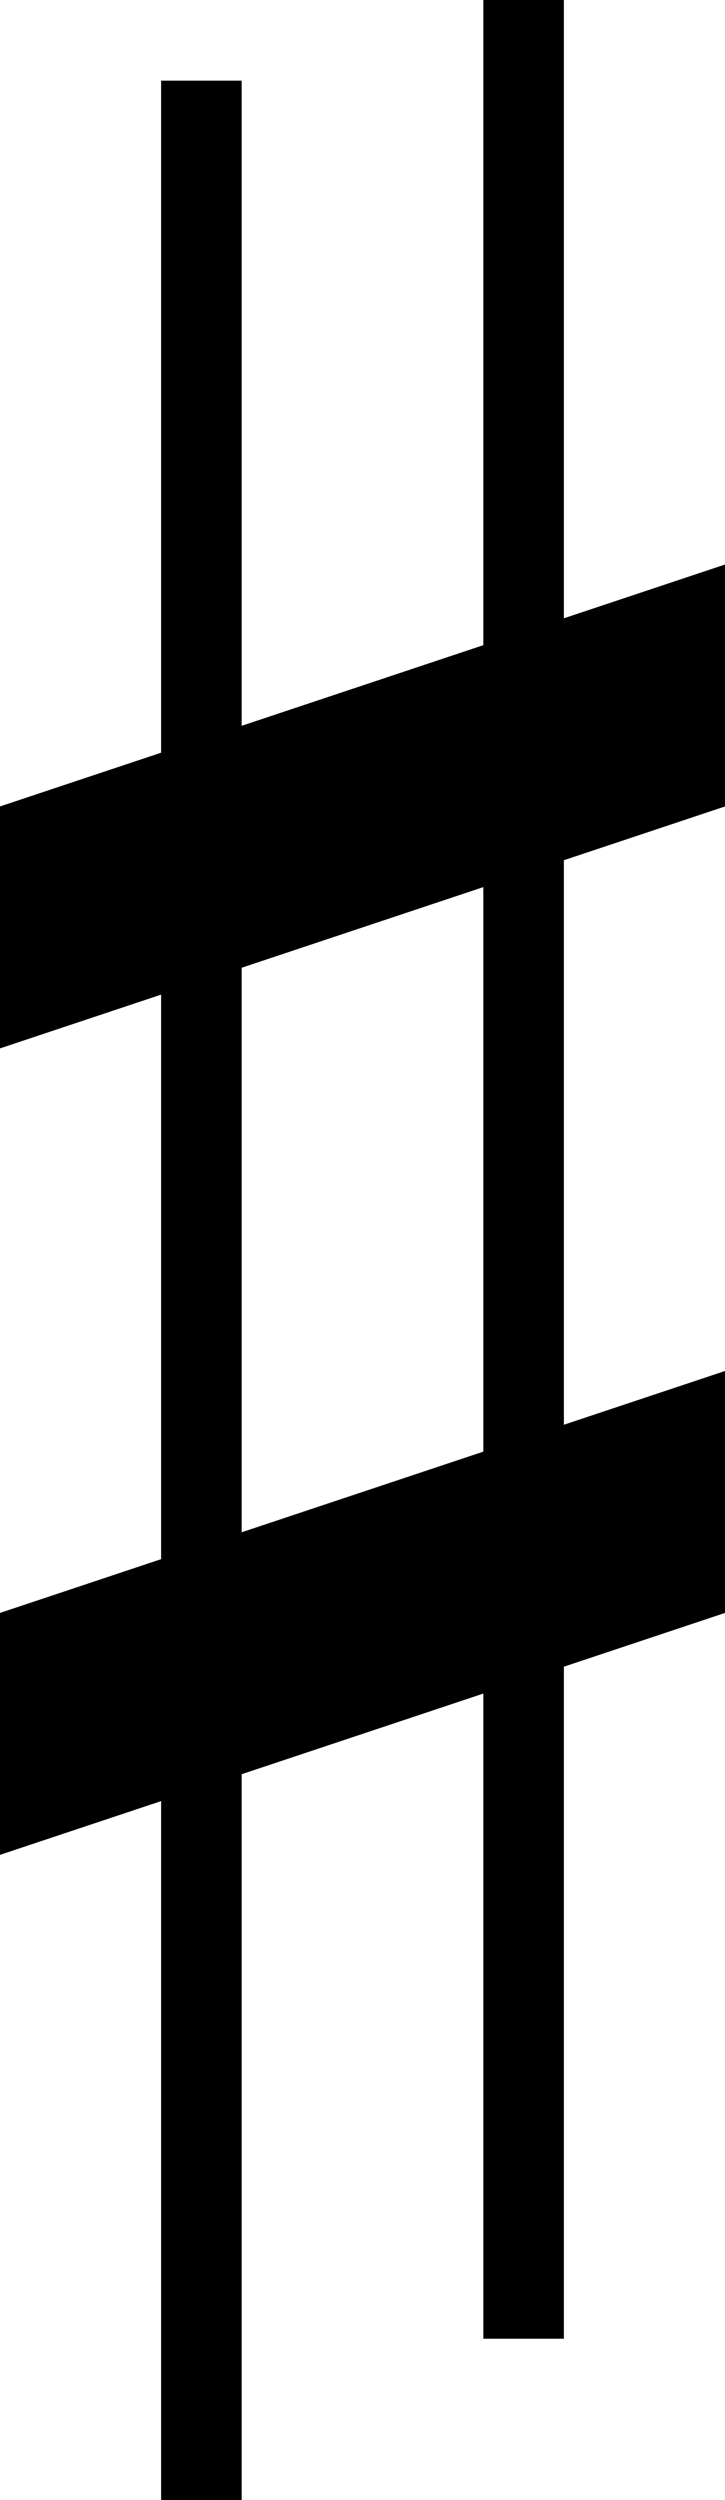 <?xml version="1.0" encoding="UTF-8" standalone="no"?>
<svg
   version="1.1"
   id="sharp"
   width="9"
   height="31"
   viewBox="0 0 9 31"
   xmlns="http://www.w3.org/2000/svg"
   xmlns:svg="http://www.w3.org/2000/svg">
  <path
     style="fill:#000000;fill-opacity:1"
     d="m 9,10 -9,3 v -3 l 9,-3 m -3,-7 h 1 v 29 h -1 m -4,-28 h 1 v 30 h -1 m 7,-11 -9,3 v -3 l 9,-3"/>
</svg>

